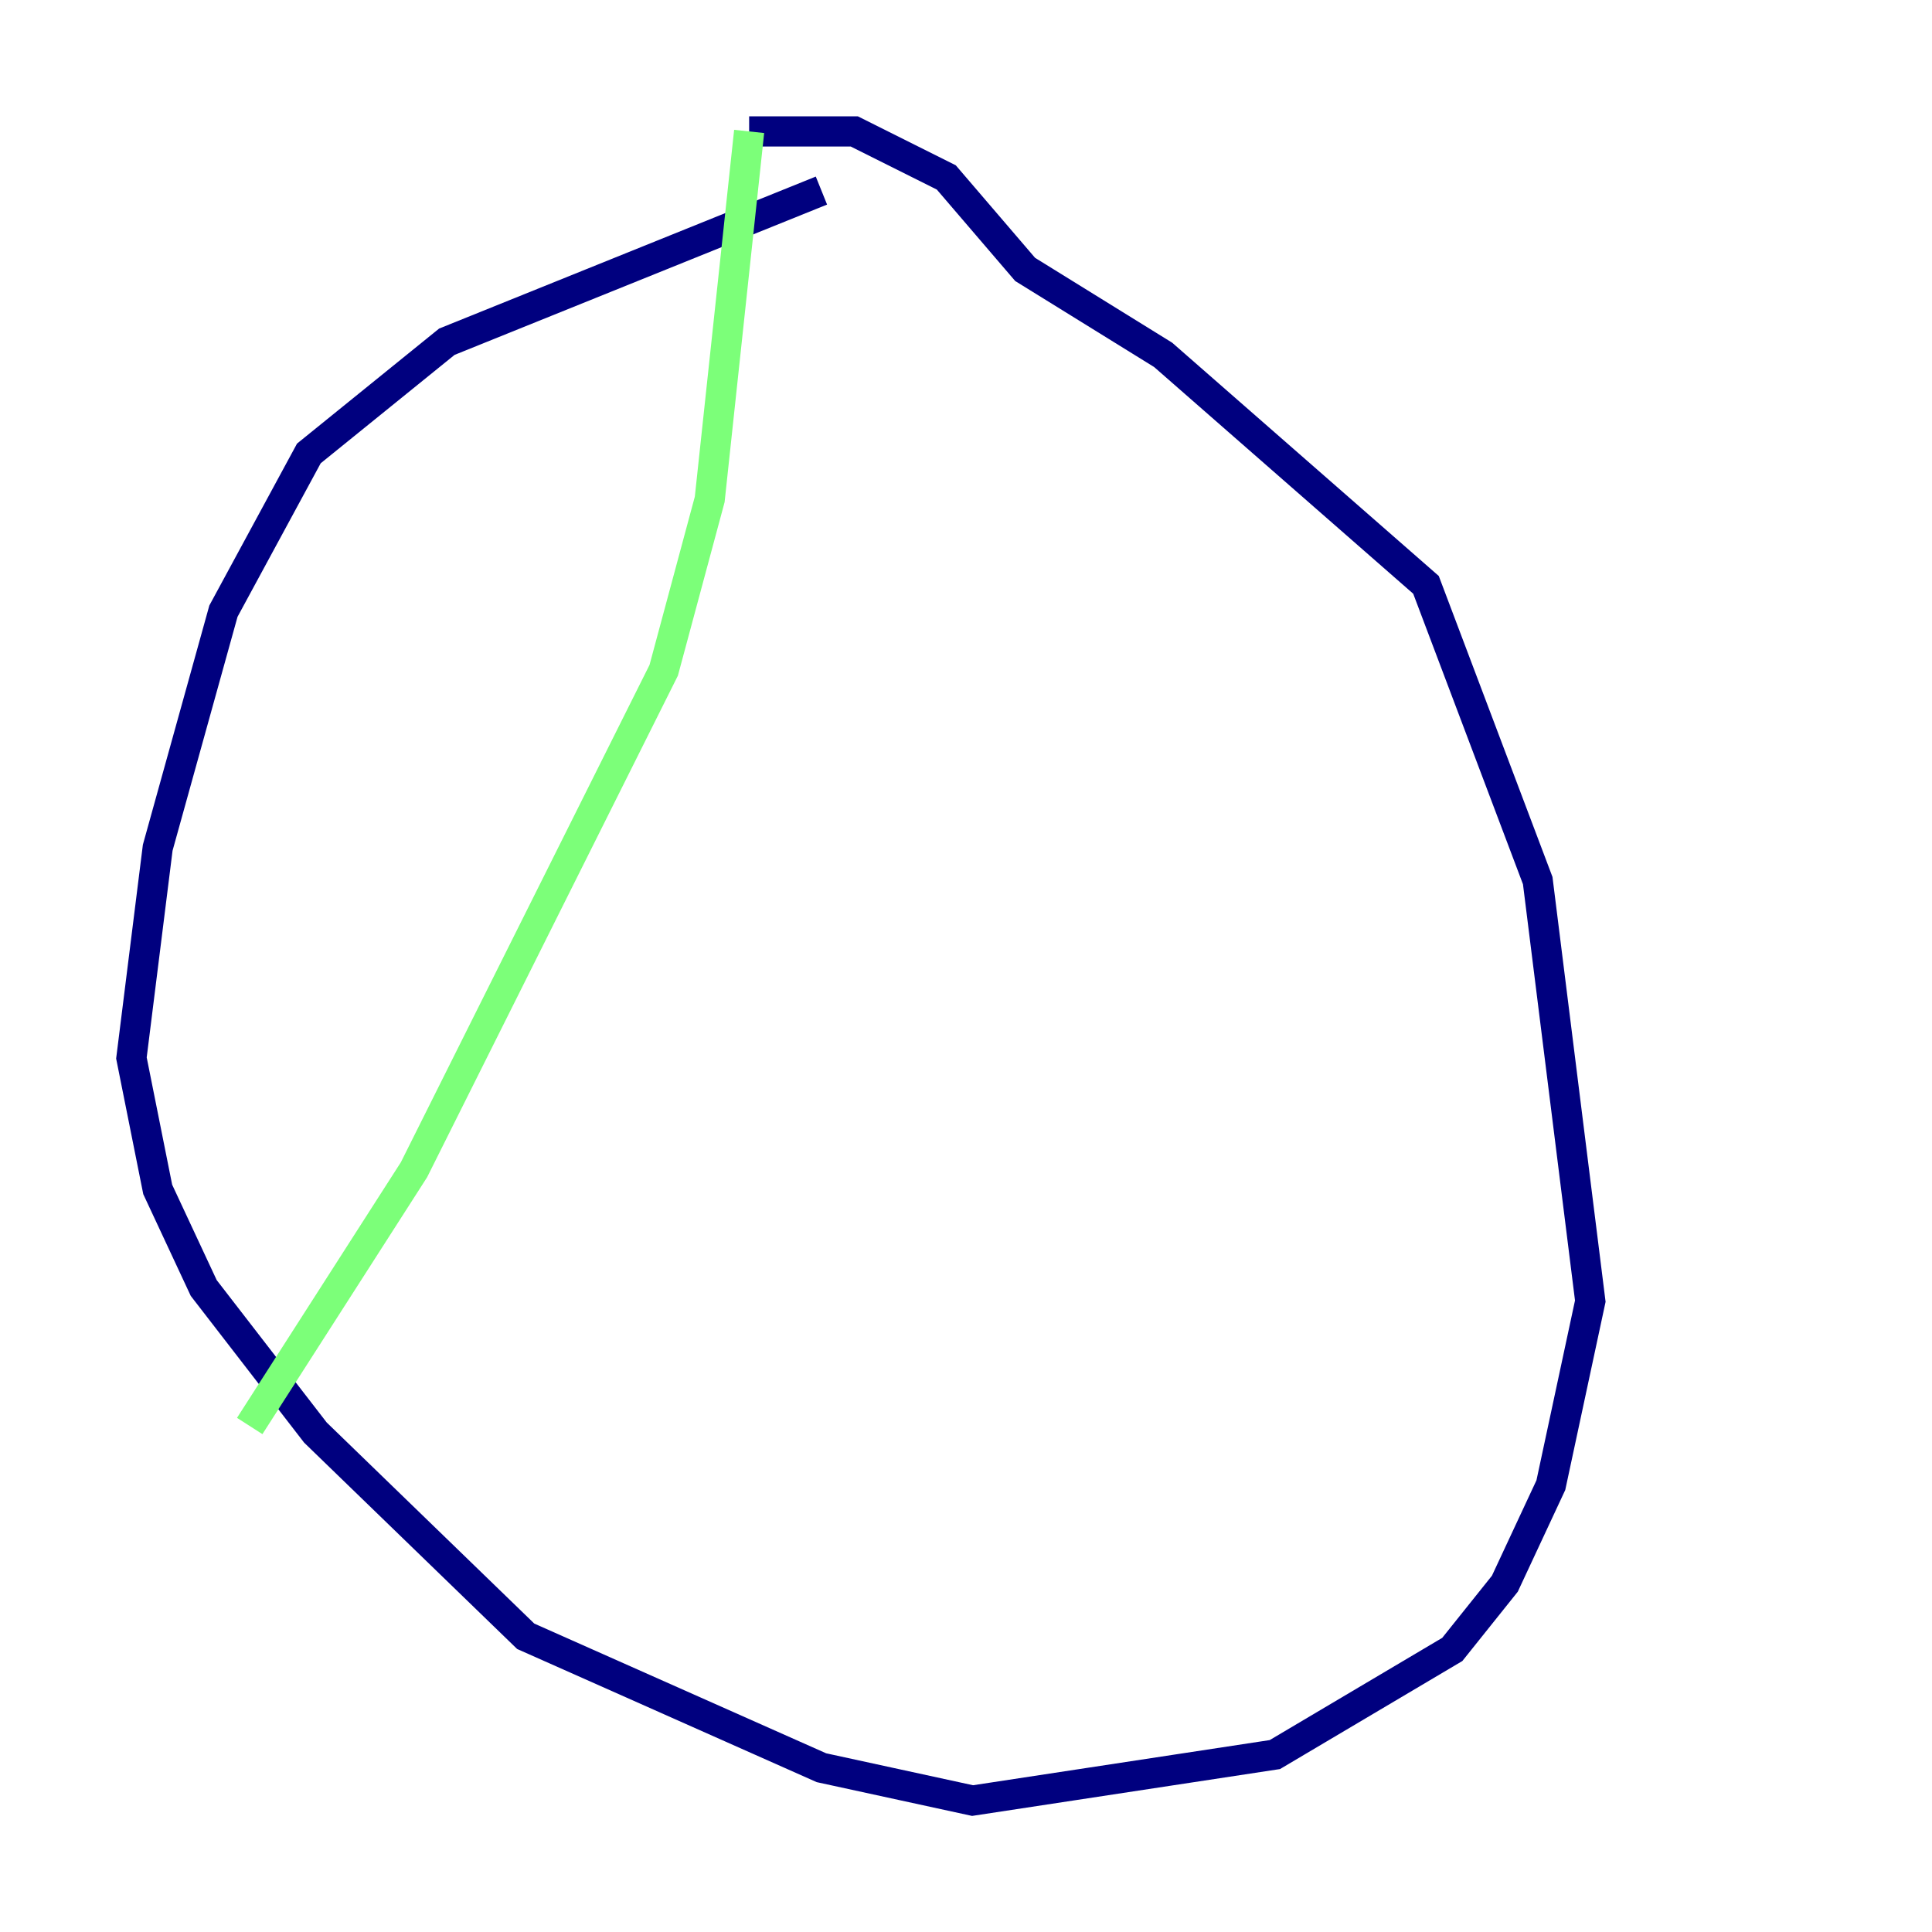 <?xml version="1.0" encoding="utf-8" ?>
<svg baseProfile="tiny" height="128" version="1.2" viewBox="0,0,128,128" width="128" xmlns="http://www.w3.org/2000/svg" xmlns:ev="http://www.w3.org/2001/xml-events" xmlns:xlink="http://www.w3.org/1999/xlink"><defs /><polyline fill="none" points="54.422,12.626 29.605,22.64 20.463,30.041 14.803,40.49 10.449,56.163 8.707,70.095 10.449,78.803 13.497,85.333 20.898,94.912 34.83,108.408 54.422,117.116 64.435,119.293 84.463,116.245 96.218,109.279 99.701,104.925 102.748,98.395 105.361,86.204 101.878,58.34 94.476,38.748 77.061,23.51 67.918,17.85 62.694,11.755 56.599,8.707 49.633,8.707" stroke="#00007f" stroke-width="2" /><polyline fill="none" points="49.633,8.707 47.02,33.088 43.973,44.408 27.429,77.497 16.544,94.476" stroke="#7cff79" stroke-width="2" /><polyline fill="none" points="91.429,30.912 91.429,30.912" stroke="#7f0000" stroke-width="2" /></svg>